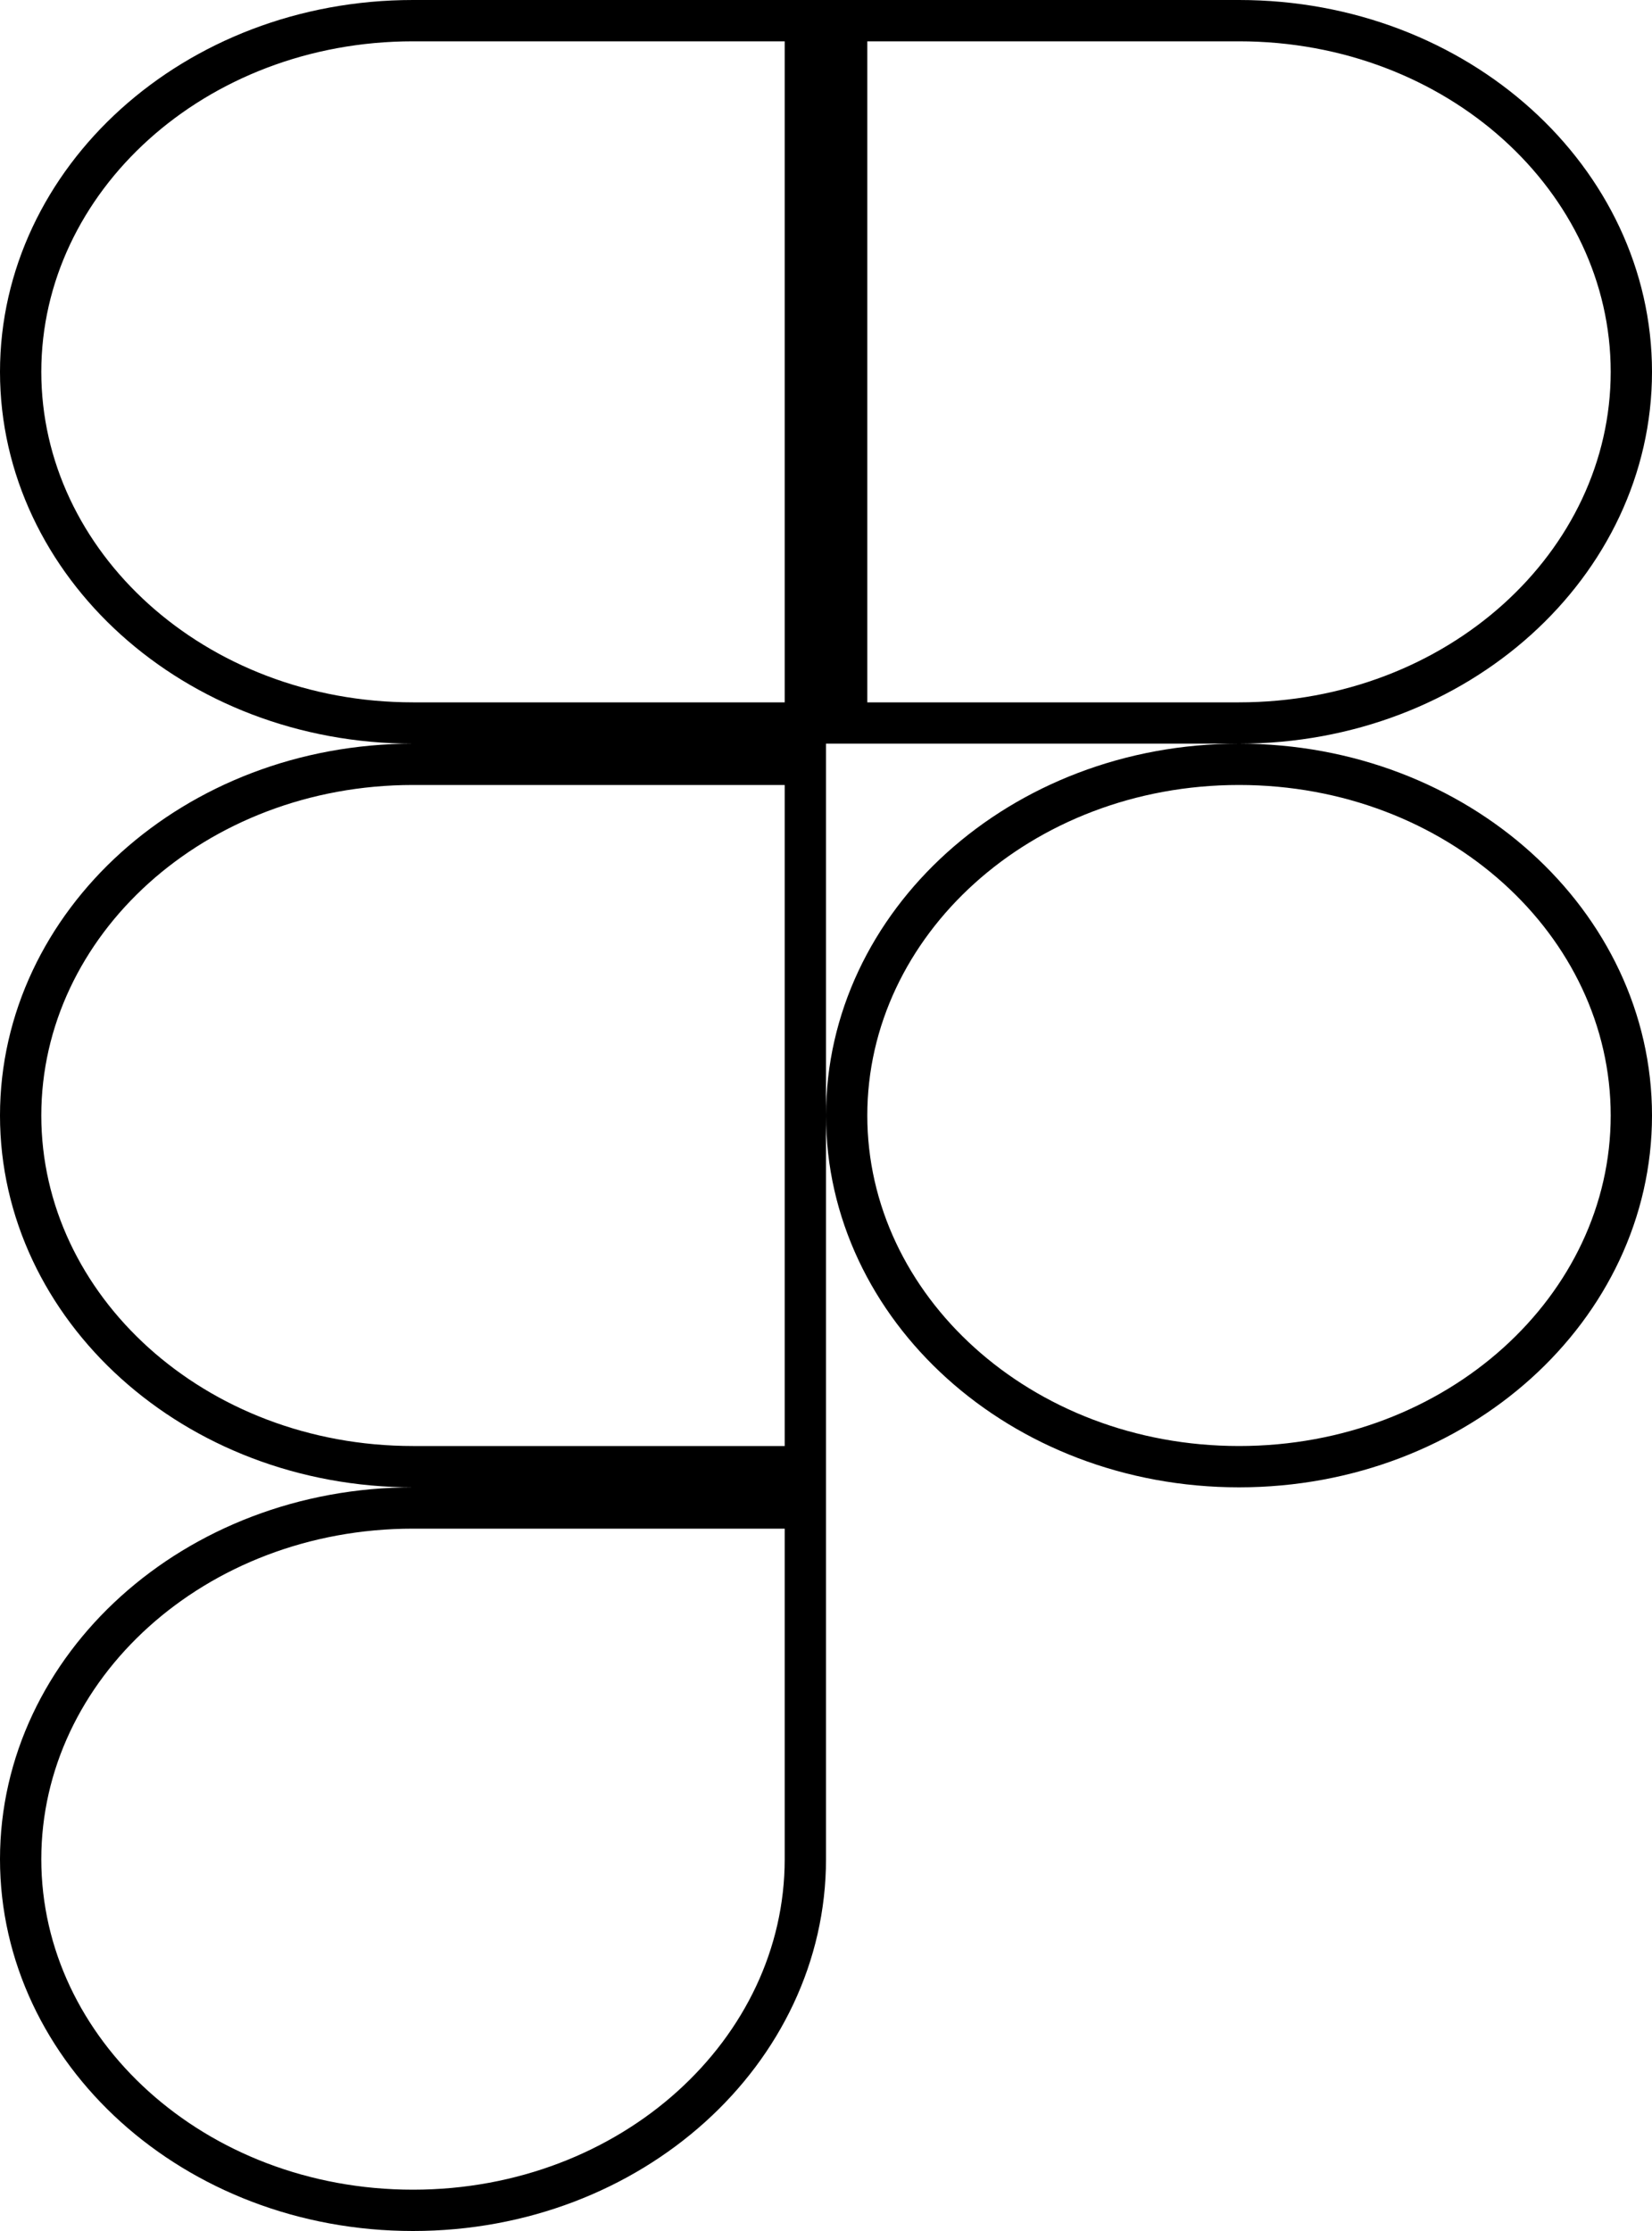 <svg width="40" height="54" viewBox="0 0 40 54" fill="none" xmlns="http://www.w3.org/2000/svg">
<g id="Path">
<path id="figma" d="M20.5 27C20.5 22.354 24.703 18.5 30 18.5C35.297 18.5 39.5 22.354 39.5 27C39.5 31.646 35.297 35.5 30 35.5C24.703 35.5 20.5 31.646 20.5 27Z" stroke="black"/>
<path id="figma_2" d="M0.5 45C0.5 40.354 4.702 36.5 10 36.5H19.5V45C19.5 49.646 15.297 53.5 10 53.5C4.702 53.5 0.5 49.646 0.5 45Z" stroke="black"/>
<path id="figma_3" d="M30 17.5H20.5V0.5H30C35.298 0.5 39.5 4.354 39.5 9C39.5 13.646 35.298 17.5 30 17.5Z" stroke="black"/>
<path id="figma_4" d="M10 17.5C4.702 17.5 0.5 13.646 0.5 9C0.5 4.354 4.702 0.5 10 0.5H19.5V17.5H10Z" stroke="black"/>
<path id="figma_5" d="M10 35.5C4.702 35.5 0.5 31.646 0.5 27C0.5 22.354 4.702 18.5 10 18.5H19.5V35.5H10Z" stroke="black"/>
</g>
</svg>
